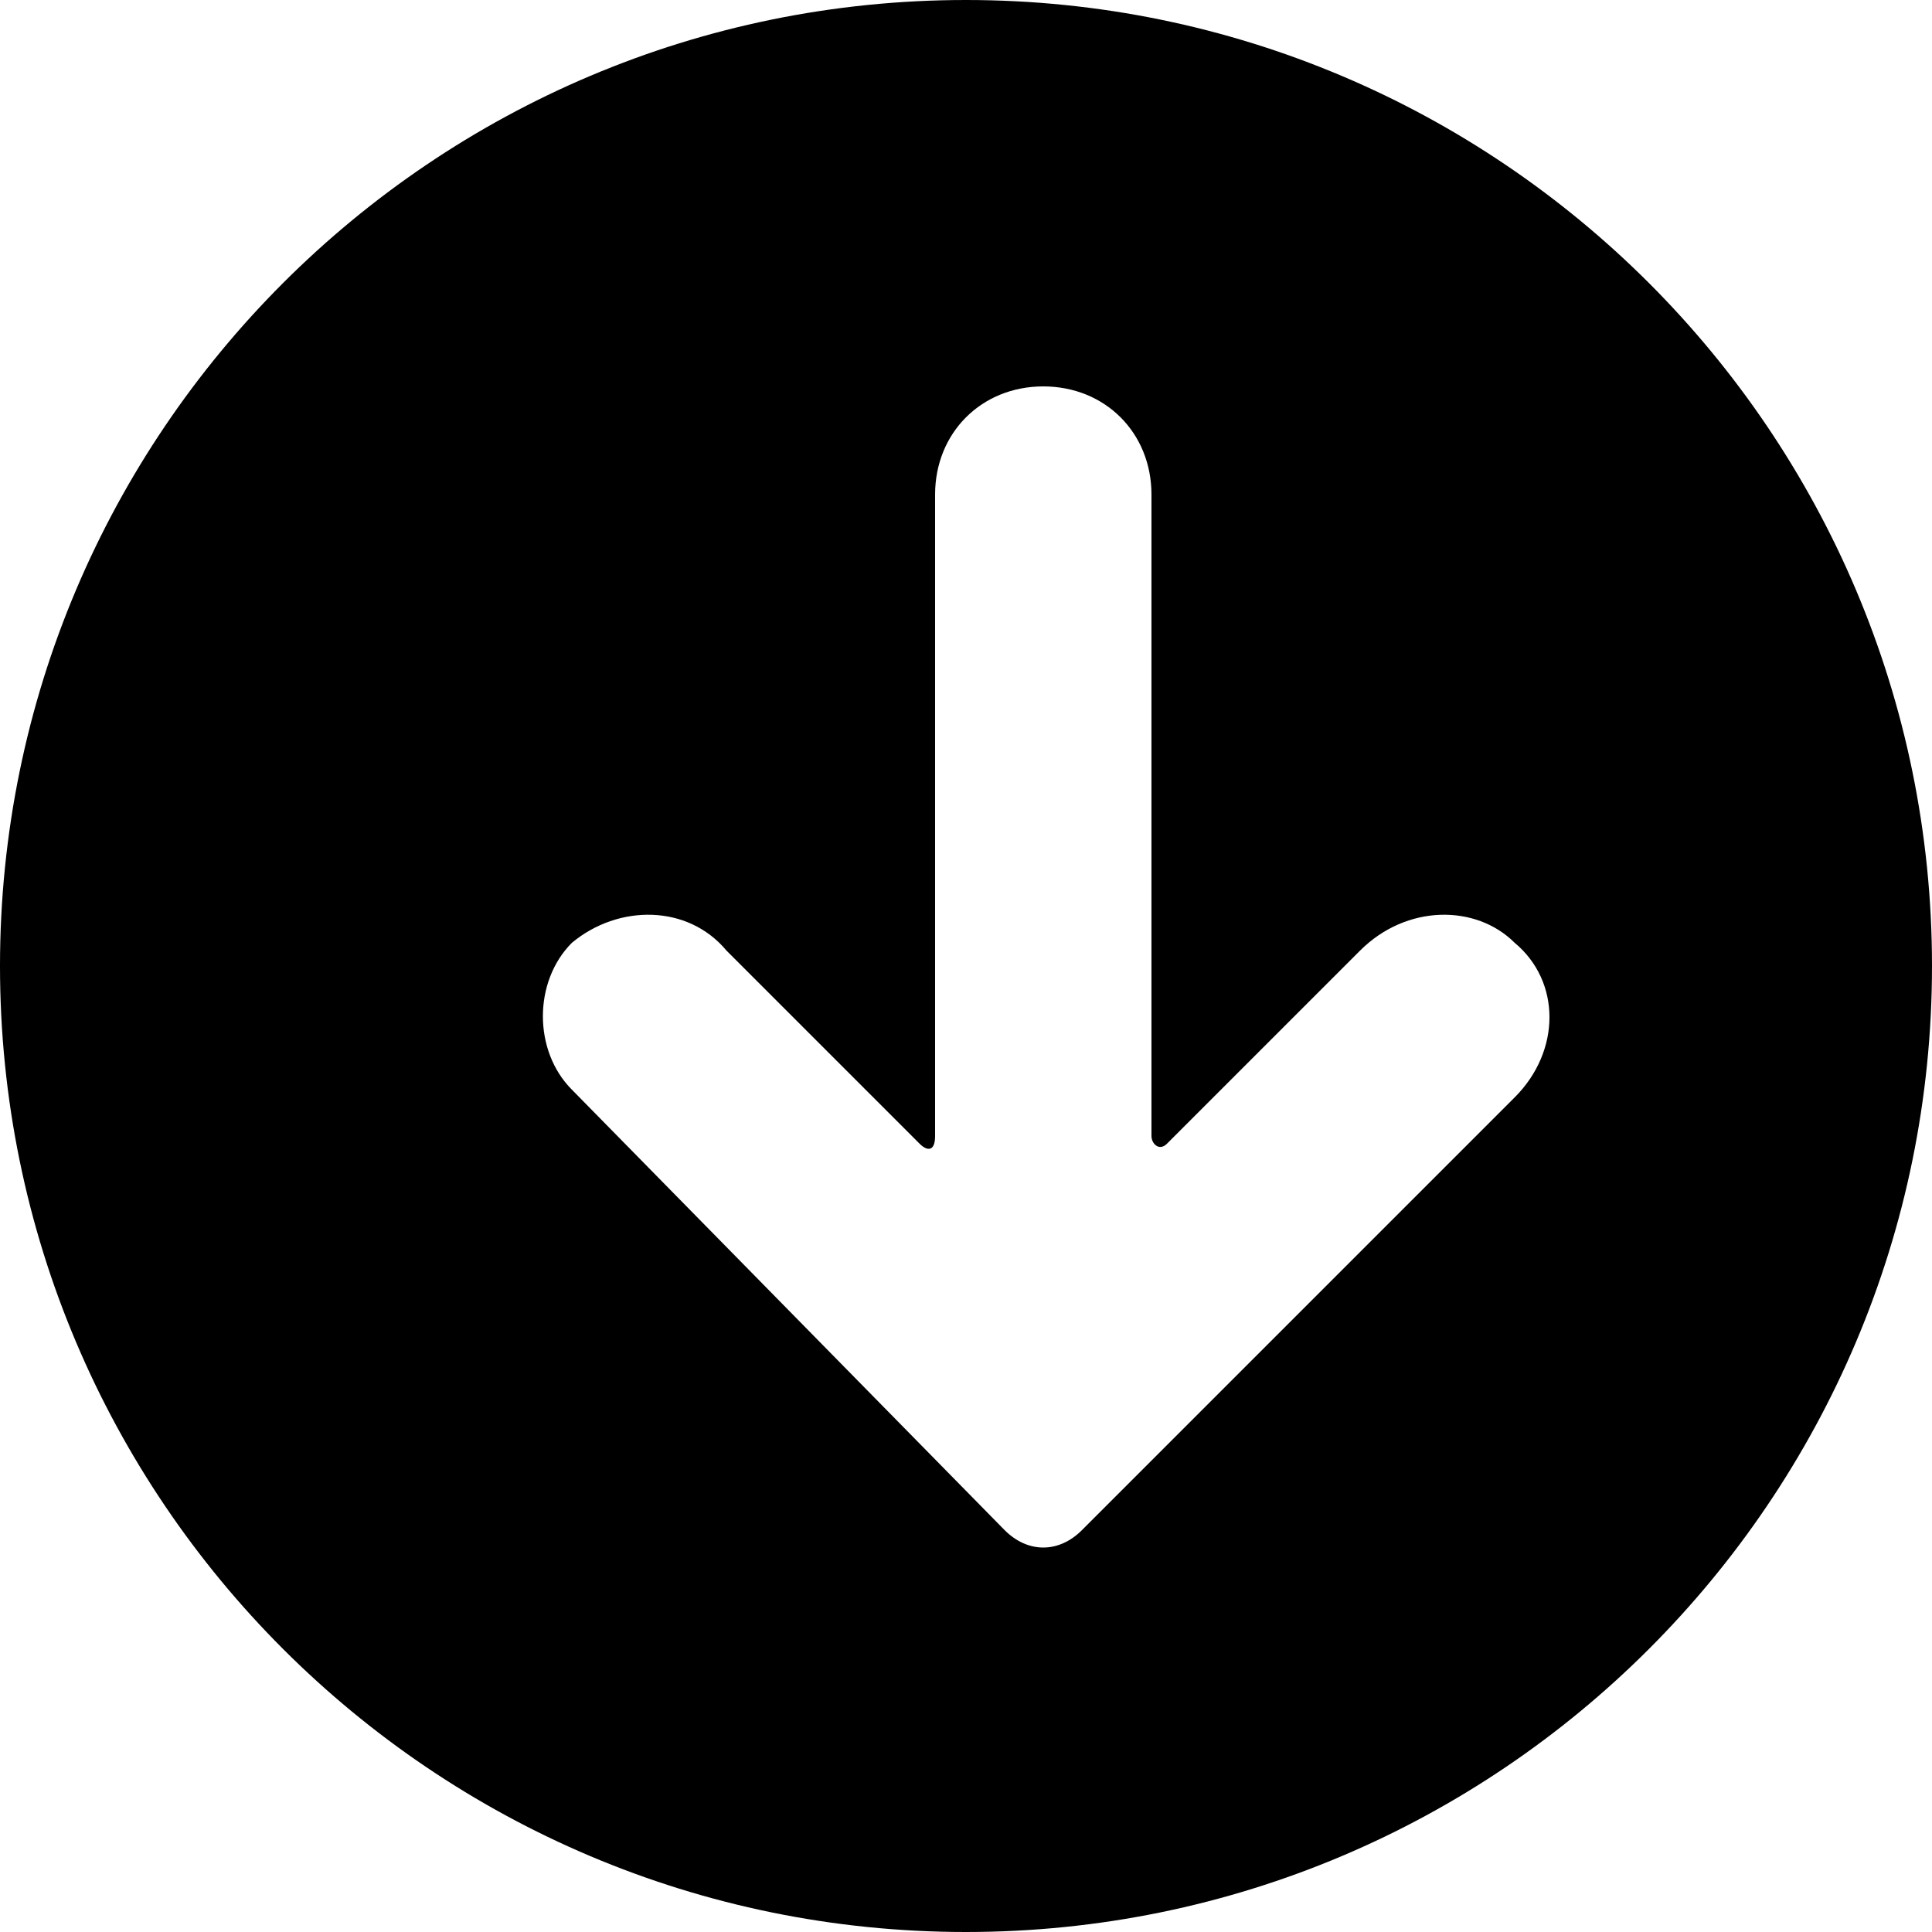 <svg xmlns="http://www.w3.org/2000/svg" viewBox="0 0 25 25">
   <path d="M12.5 25C19.4 25 25 19.4 25 12.5S19.4 0 12.5 0 0 5.6 0 12.5 5.6 25 12.5 25M7.4 12.2c.6-.5 1.5-.5 2 .1l2.5 2.5c.1.1.2.1.2-.1V6.4c0-.8.6-1.4 1.4-1.4.8 0 1.4.6 1.4 1.4v8.3c0 .1.1.2.2.1l2.5-2.5c.6-.6 1.5-.6 2-.1.6.5.6 1.4 0 2L14 19.8c-.3.3-.7.3-1 0l-5.6-5.7c-.5-.5-.5-1.4 0-1.9"/>
</svg>
